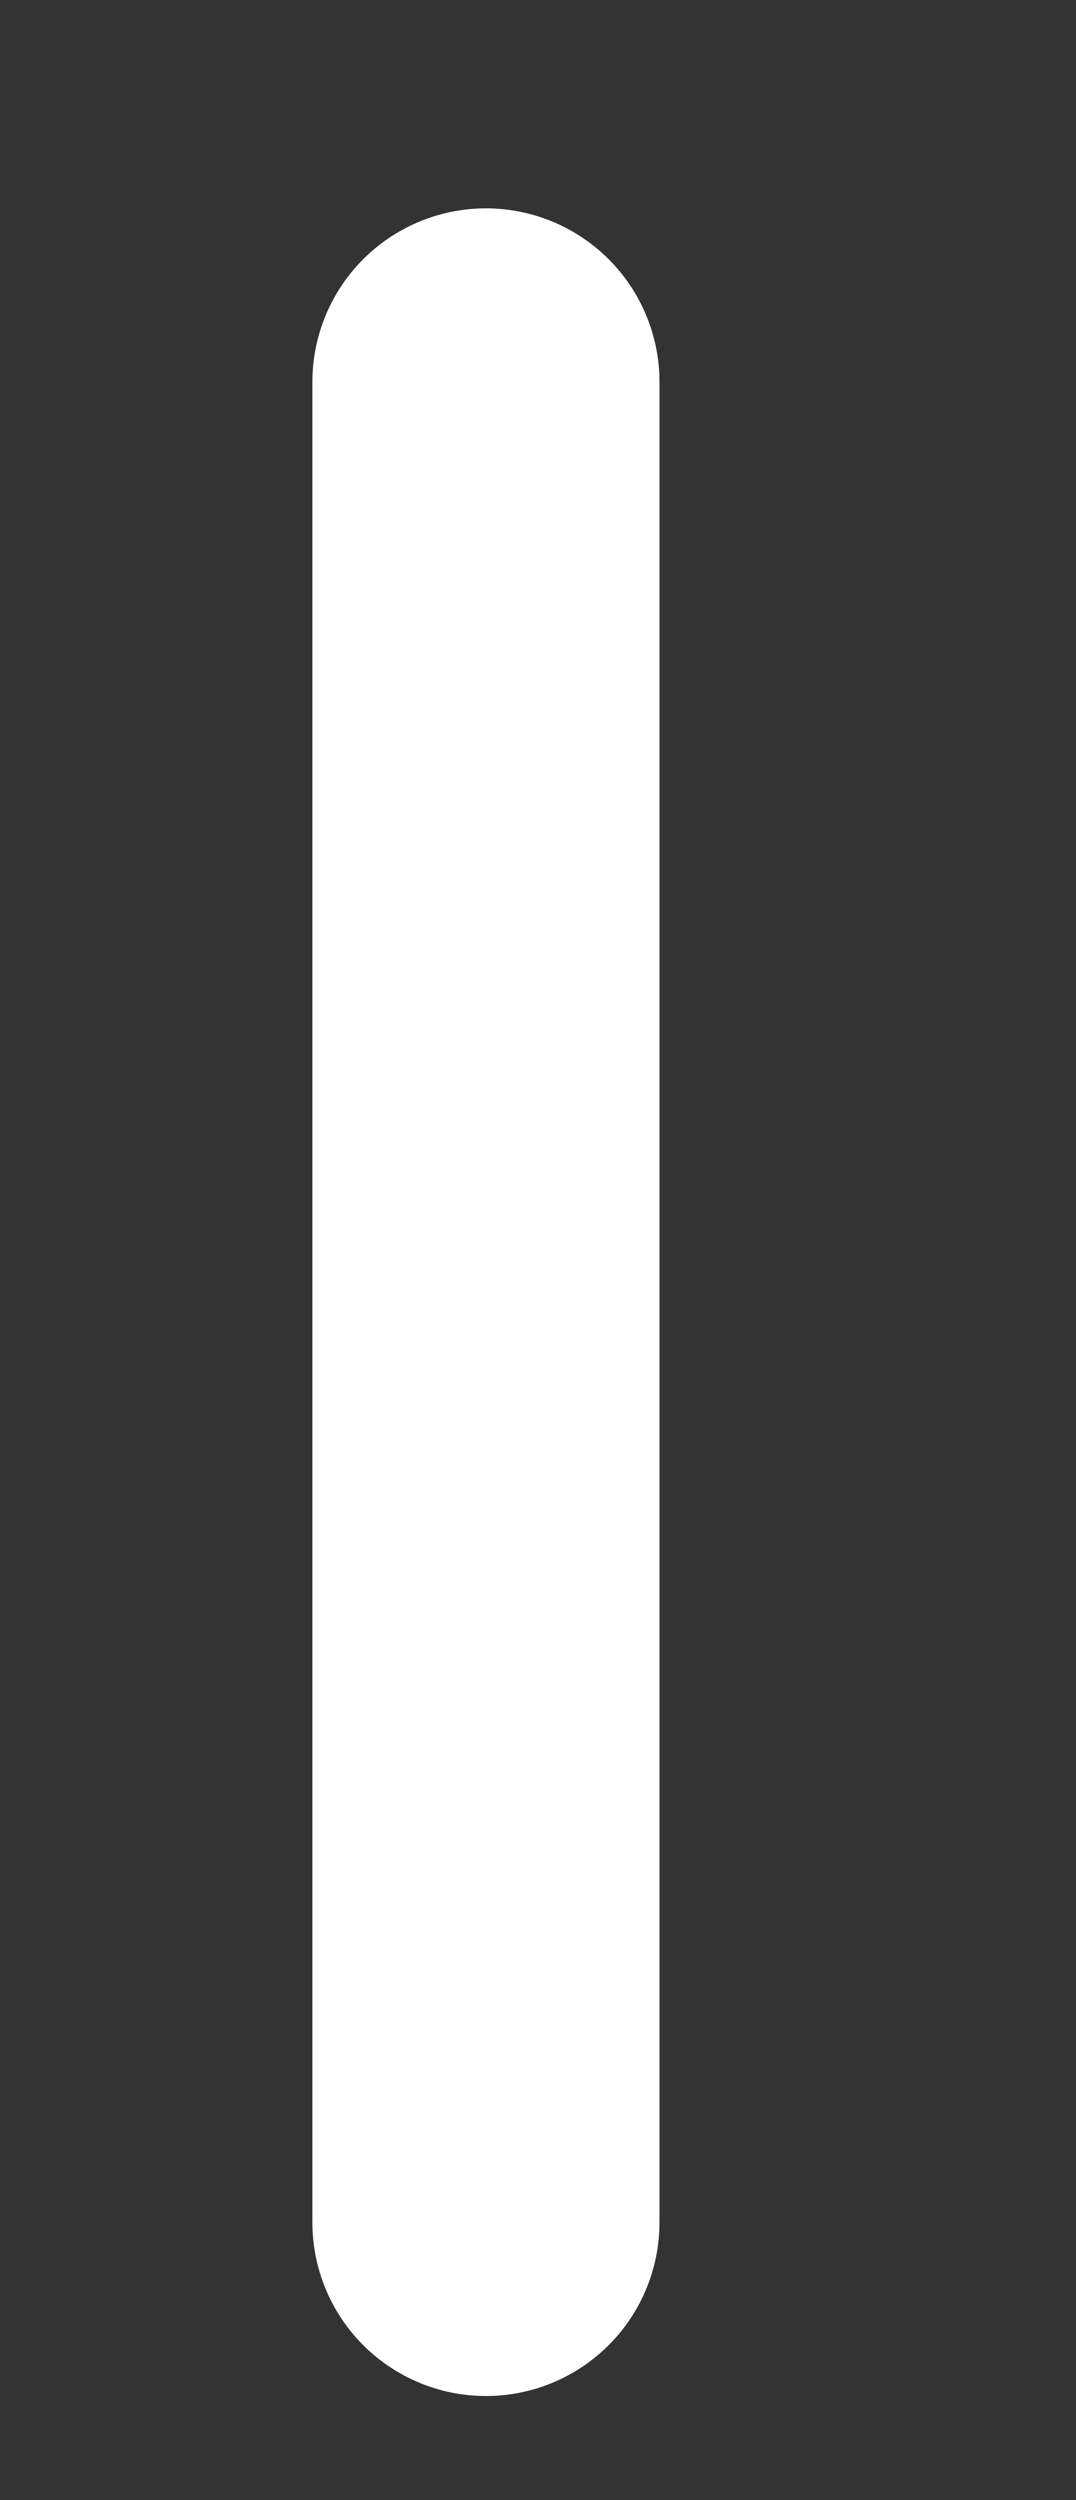 <?xml version="1.0" encoding="utf-8"?>
<svg width="31px" height="72px" viewBox="0 0 31 72" version="1.1" xmlns:xlink="http://www.w3.org/1999/xlink" xmlns="http://www.w3.org/2000/svg">
  <rect x="0" y="0" width="31" height="72" fill="#333333" stroke="none"/>
  <g id="ml-corner" transform="matrix(-1 0 0 1 31 0)">
    <path d="M17 64L17 11" id="New-shape-Copy-4" fill="none" fill-rule="evenodd" stroke="#FFFFFF" stroke-width="10" stroke-linecap="round" stroke-linejoin="round" />
  </g>
</svg>